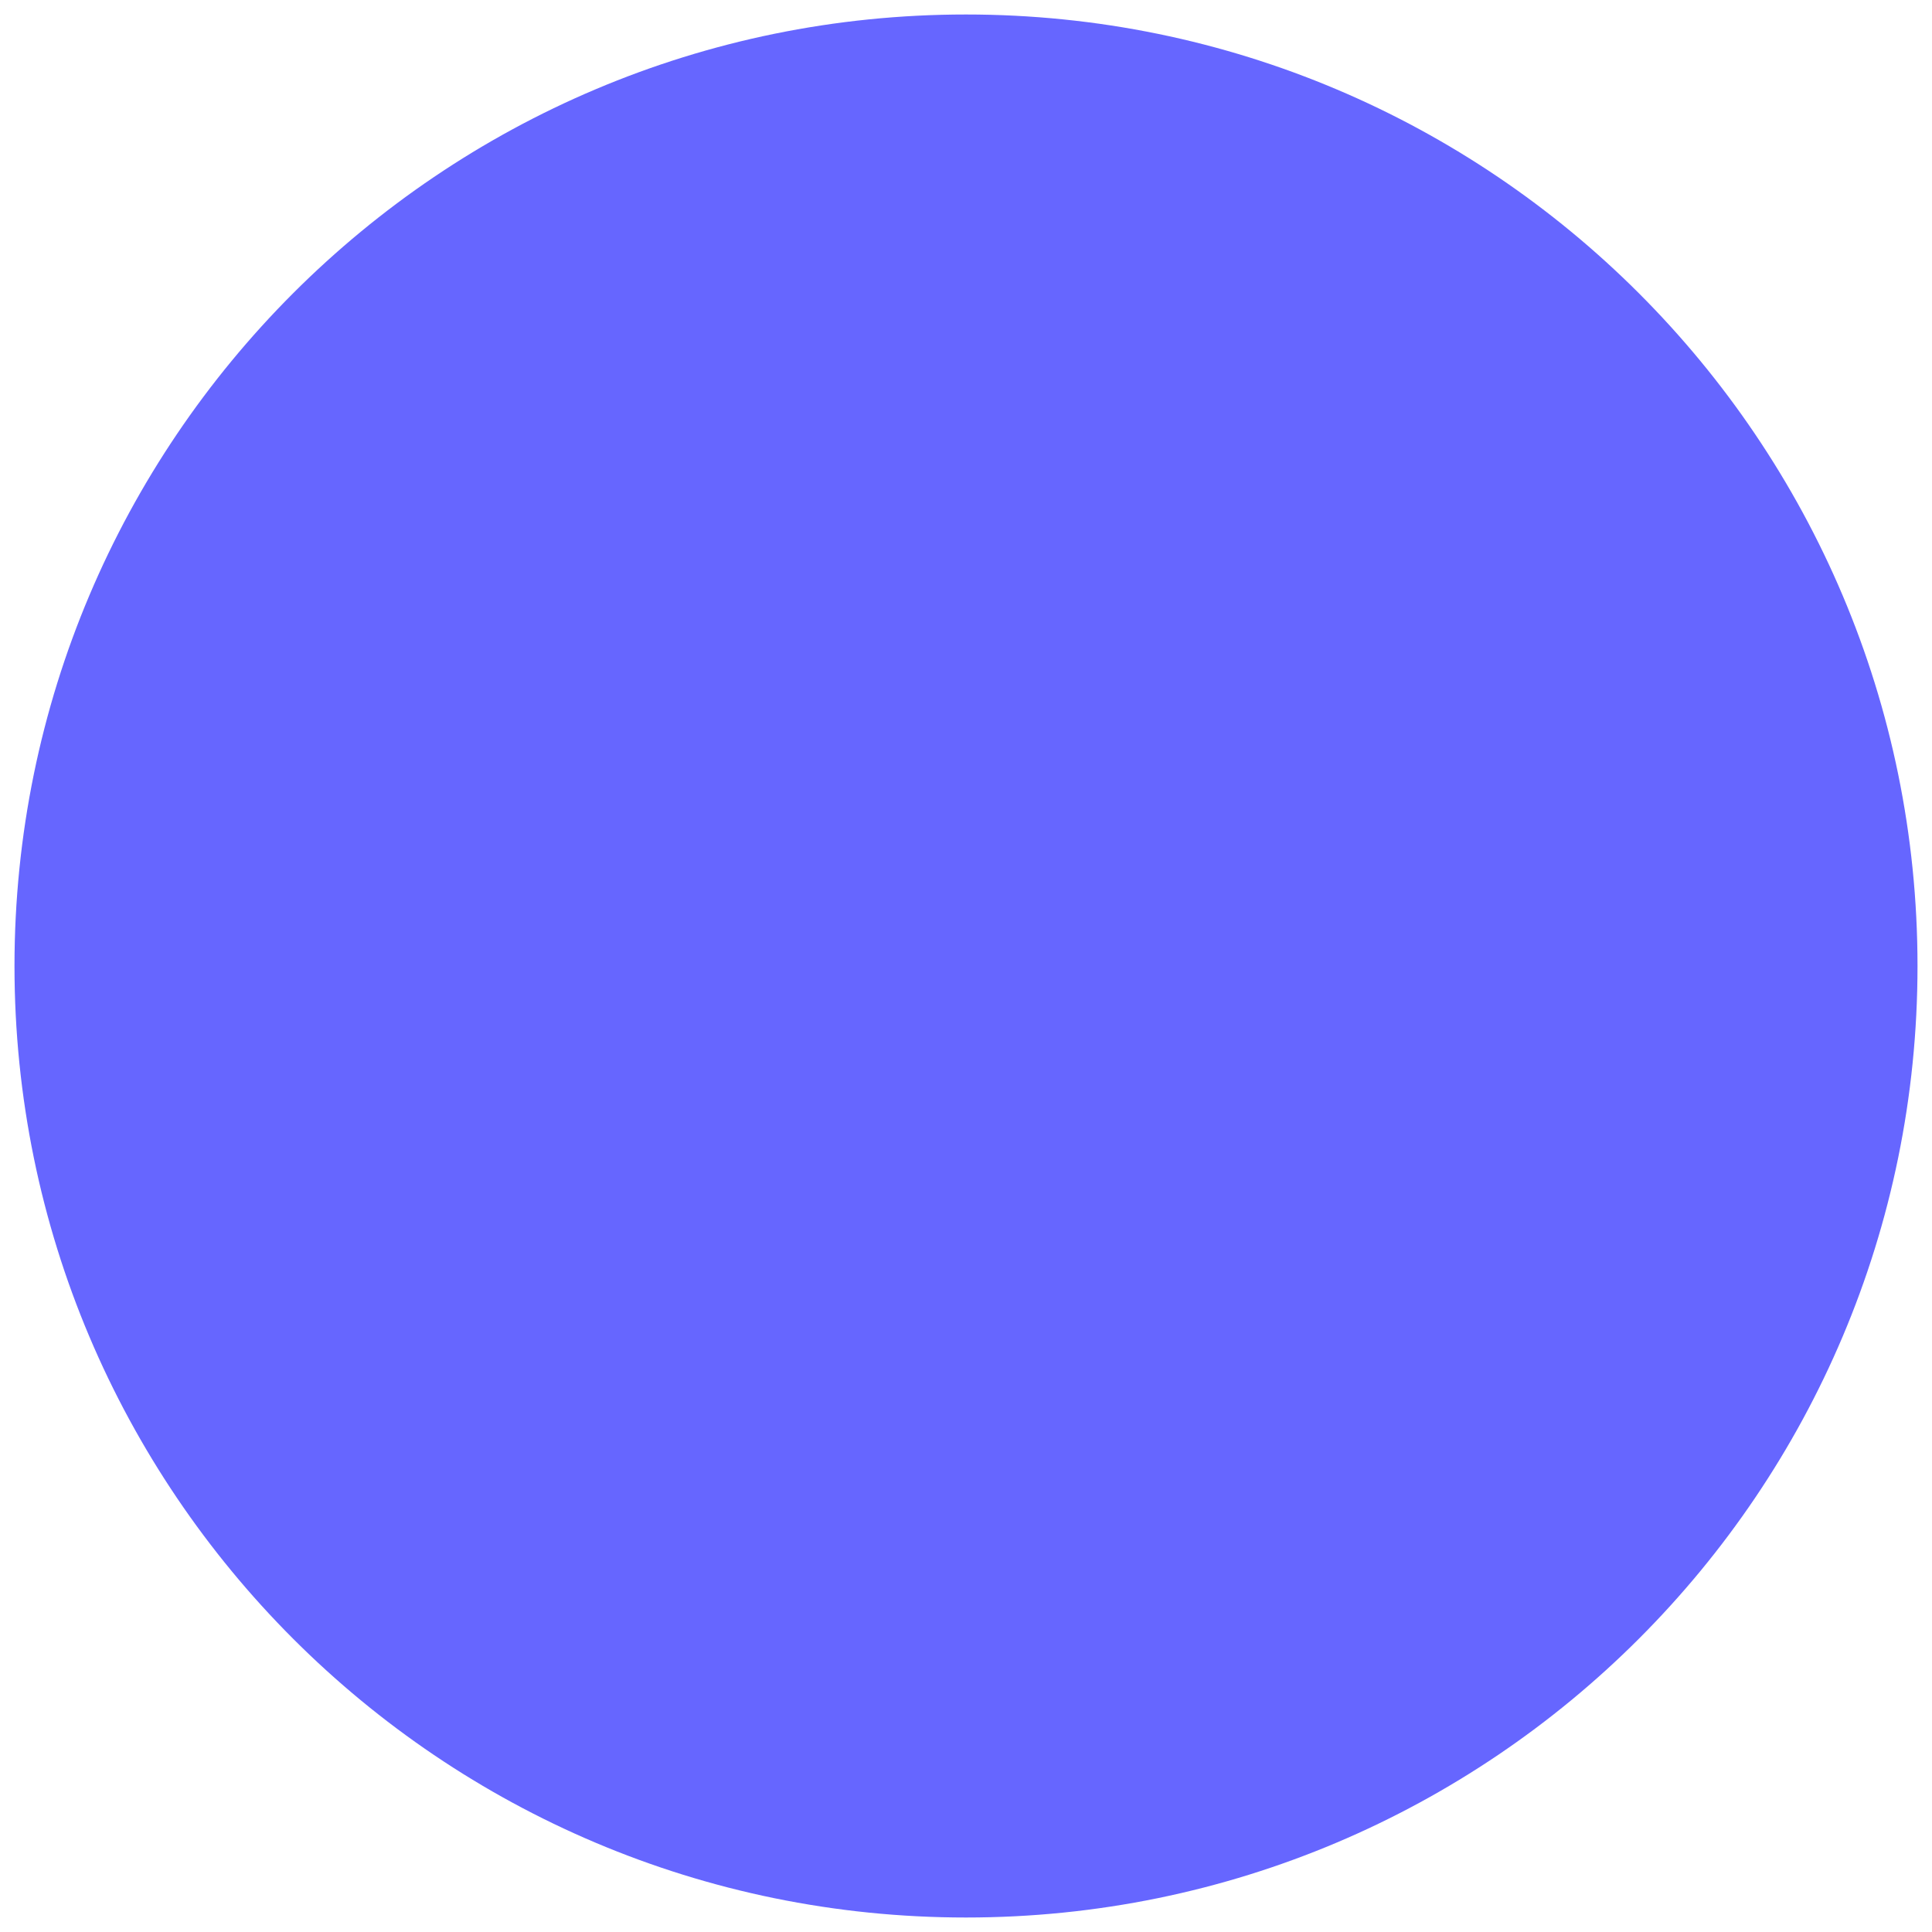 <?xml version="1.0" encoding="UTF-8"?>
<!DOCTYPE svg PUBLIC "-//W3C//DTD SVG 1.1//EN" "http://www.w3.org/Graphics/SVG/1.1/DTD/svg11.dtd">
<svg version="1.1" xmlns="http://www.w3.org/2000/svg" xmlns:xlink="http://www.w3.org/1999/xlink" x="0" y="0" width="50" height="50" viewBox="0, 0, 50, 50">
  <g id="Background">
    <rect x="0" y="0" width="50" height="50" fill="#000000" fill-opacity="0"/>
  </g>
  <g id="Layer_1">
    <path d="M25,49.625 C11.4,49.625 0.375,38.6 0.375,25 C0.375,11.4 11.4,0.375 25,0.375 C38.6,0.375 49.625,11.4 49.625,25 C49.625,38.6 38.6,49.625 25,49.625 z" fill="#0000FF" fill-opacity="0.6"/>
  </g>
</svg>
